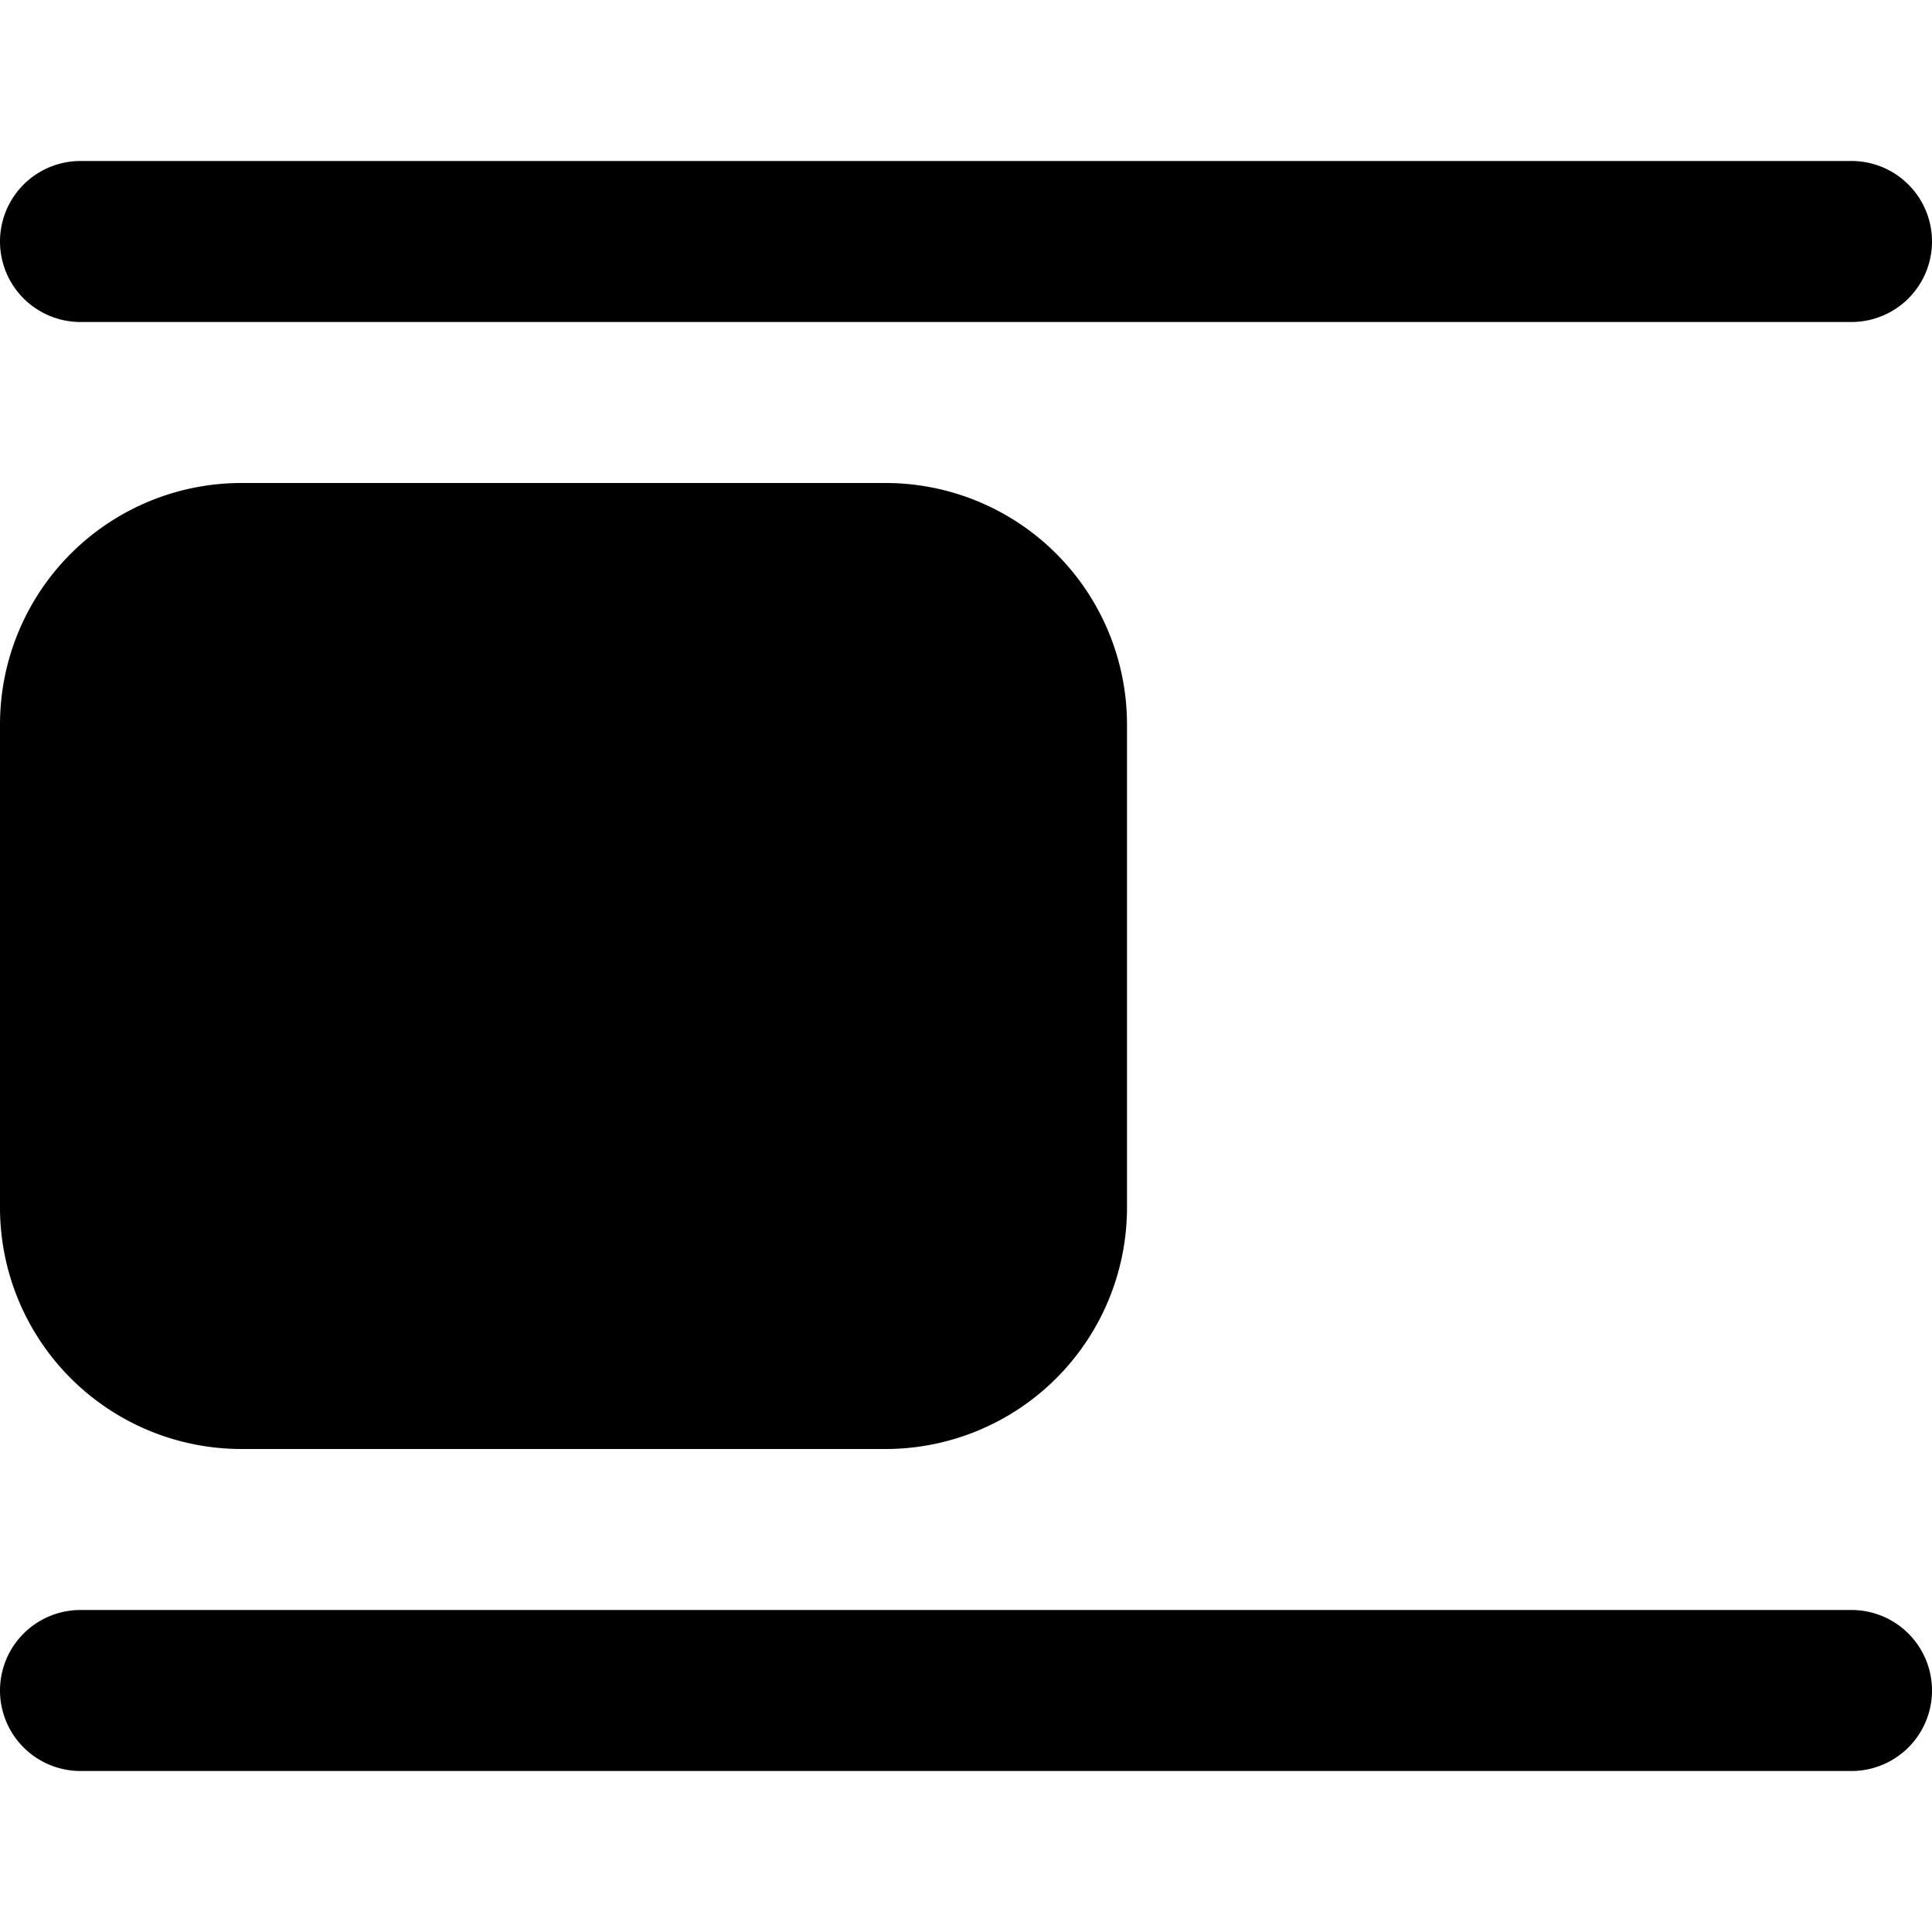 <svg xmlns="http://www.w3.org/2000/svg" viewBox="2 2 12 12"><path fill-rule="evenodd" d="M 2 12.5 a 0.5 0.5 0 0 1 0.5 -0.5 h 11 a 0.5 0.5 0 0 1 0 1 h -11 a 0.5 0.5 0 0 1 -0.5 -0.5 Z M 3.5 5 a 1.5 1.5 0 0 0 -1.5 1.5 v 3 a 1.5 1.5 0 0 0 1.5 1.5 h 4 a 1.5 1.5 0 0 0 1.5 -1.5 v -3 a 1.5 1.5 0 0 0 -1.5 -1.5 h 0 Z M 2 3.5 a 0.5 0.5 0 0 1 0.5 -0.5 h 11 a 0.5 0.5 0 0 1 0 1 h -11 a 0.5 0.5 0 0 1 -0.5 -0.5 Z"/></svg>